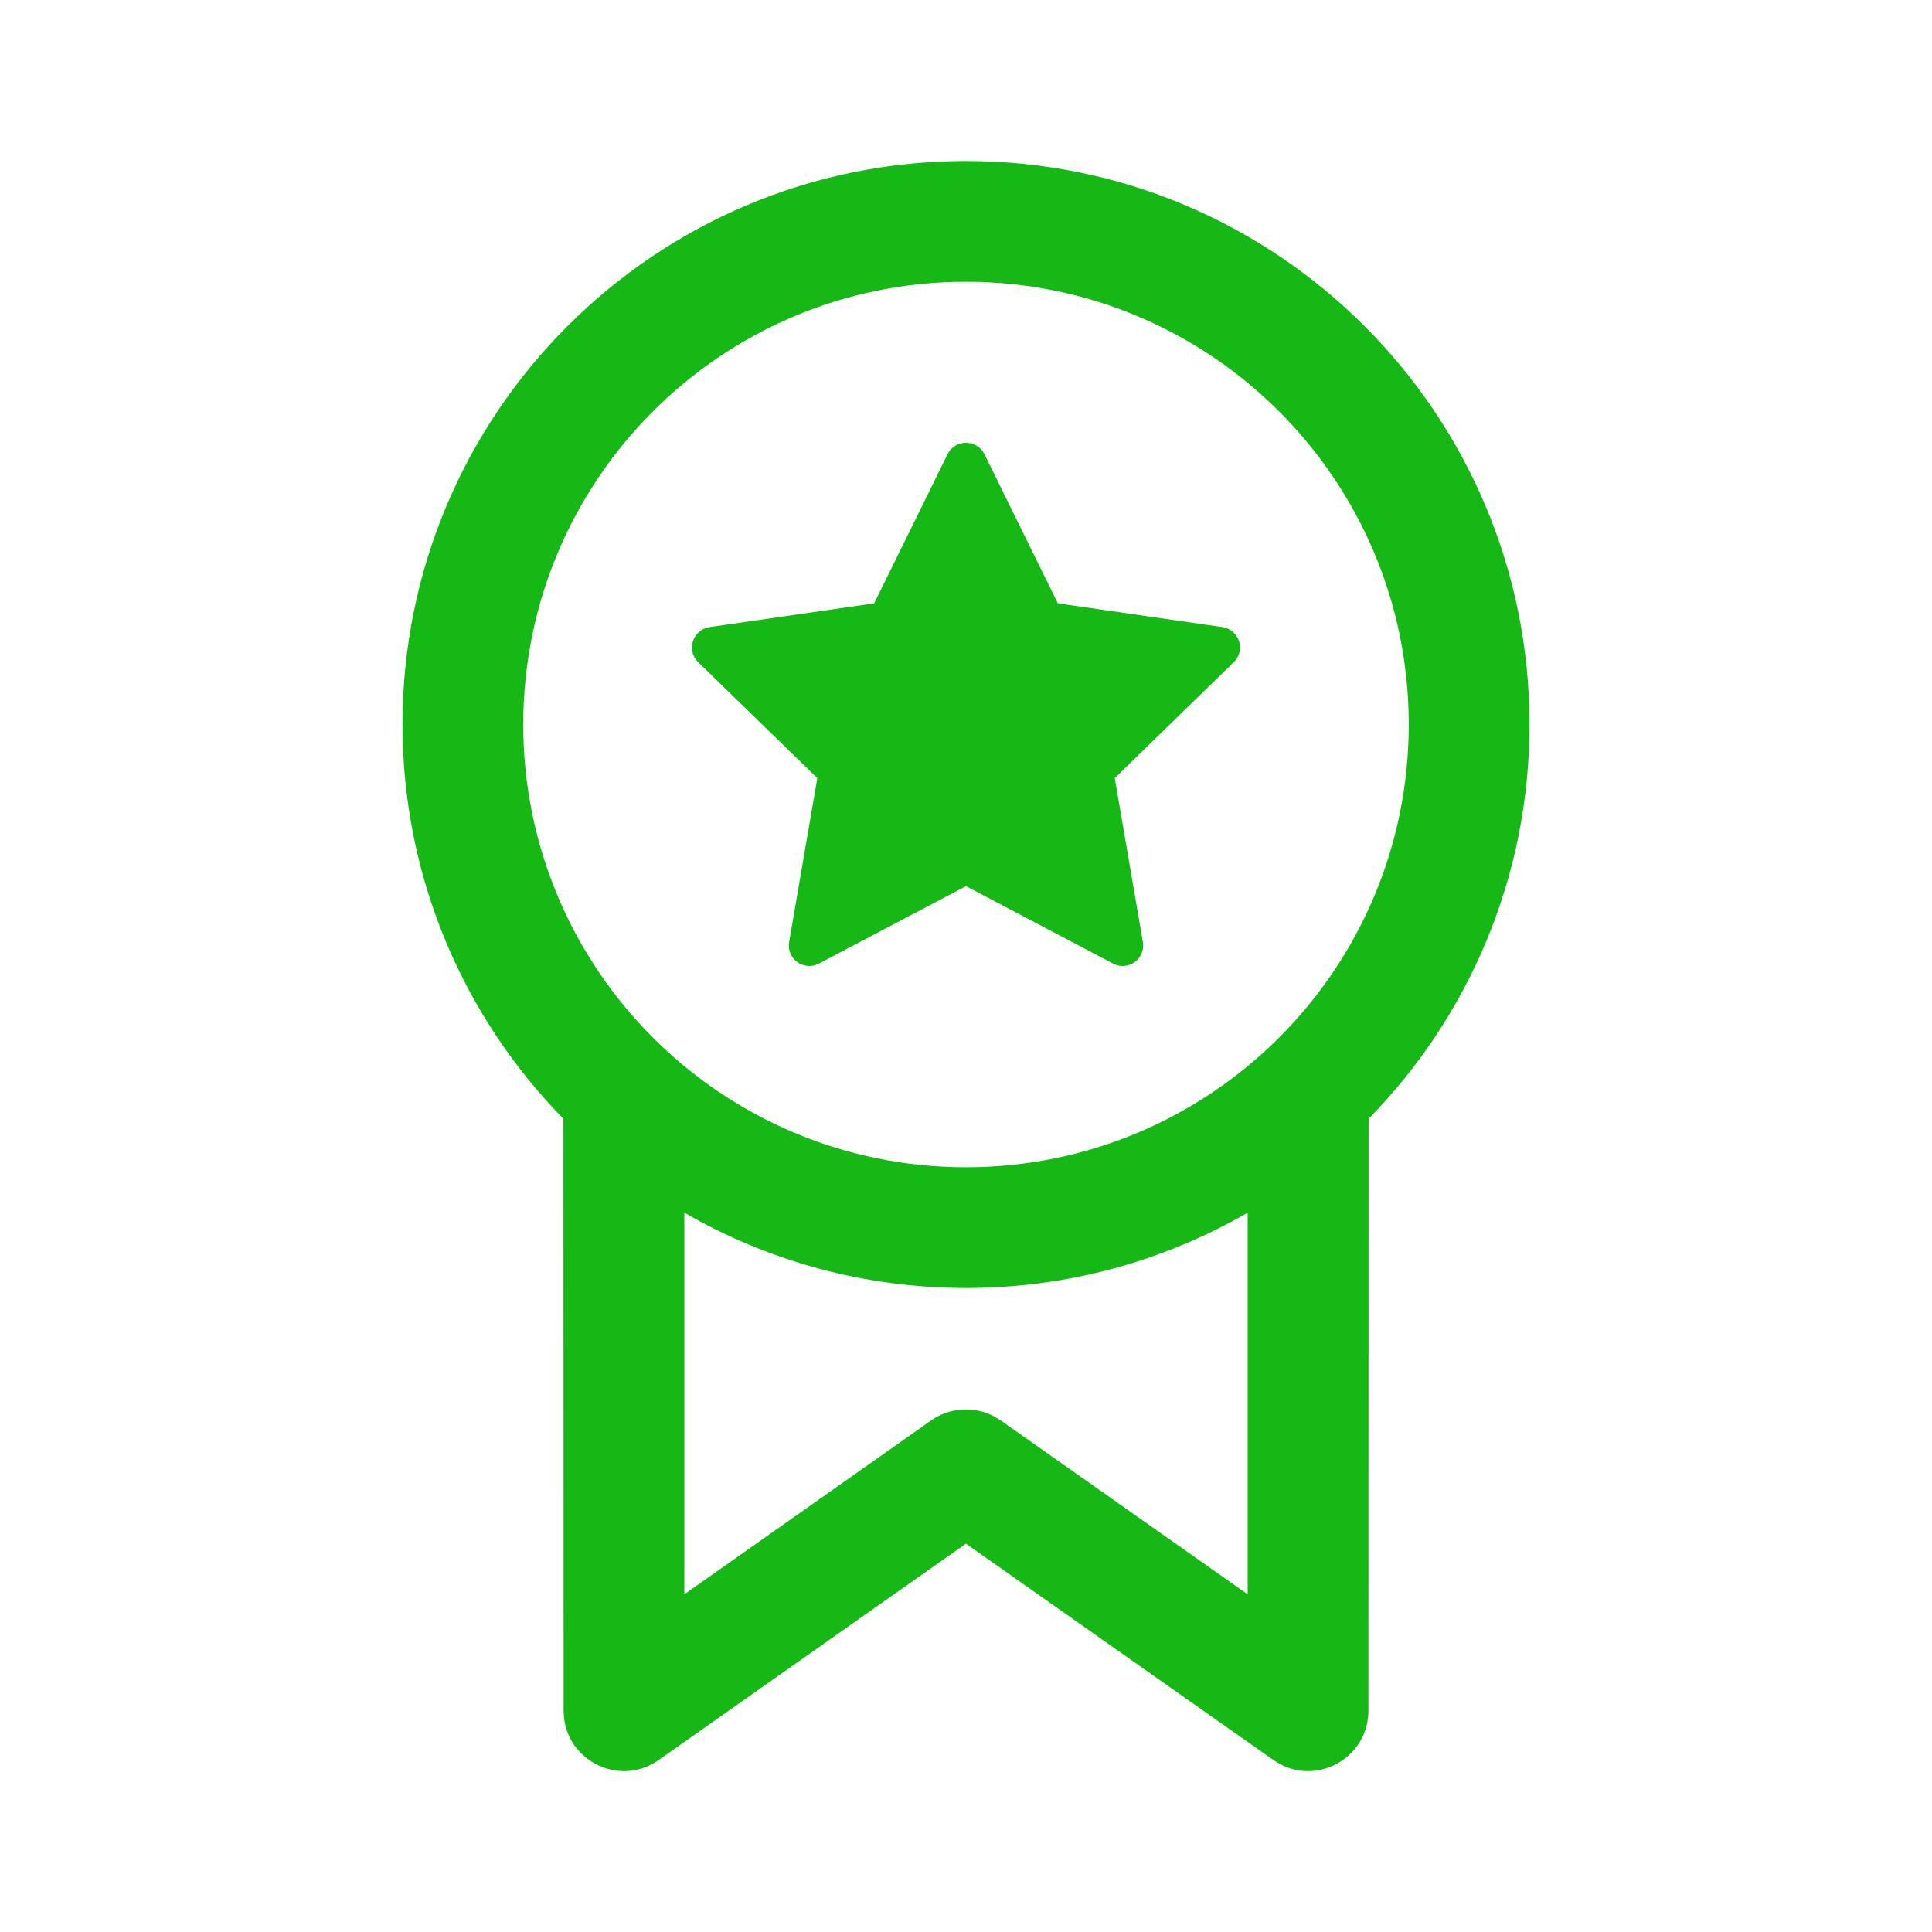 <svg width="16" height="16" viewBox="0 0 24 24" fill="none" xmlns="http://www.w3.org/2000/svg">
<path d="M12.229 5.642L13.141 7.495L15.185 7.79C15.395 7.821 15.478 8.078 15.327 8.225L13.848 9.666L14.197 11.701C14.233 11.91 14.014 12.069 13.827 11.97L12 11.008L10.173 11.97C9.986 12.069 9.767 11.91 9.803 11.701L10.153 9.666L8.673 8.226C8.522 8.078 8.605 7.821 8.815 7.79L10.859 7.495L11.771 5.642C11.865 5.453 12.135 5.453 12.229 5.642ZM19 9C19 5.134 15.866 2 12 2C8.134 2 5 5.134 5 9C5 10.907 5.763 12.636 6.999 13.898L7.001 21.25L7.008 21.355C7.081 21.897 7.715 22.193 8.183 21.863L11.999 19.176L15.818 21.863L15.907 21.918C16.393 22.171 16.999 21.822 16.999 21.25L17.001 13.898C18.237 12.636 19 10.907 19 9ZM15.499 15.064L15.499 19.805L12.431 17.645L12.33 17.585C12.087 17.466 11.794 17.486 11.567 17.645L8.501 19.805L8.501 15.064C9.53 15.659 10.725 16 12 16C13.275 16 14.47 15.659 15.499 15.064ZM6.5 9C6.5 5.962 8.962 3.5 12 3.5C15.038 3.5 17.5 5.962 17.5 9C17.5 12.038 15.038 14.5 12 14.5C8.962 14.5 6.5 12.038 6.5 9Z" fill="#16b816"/>
</svg>
